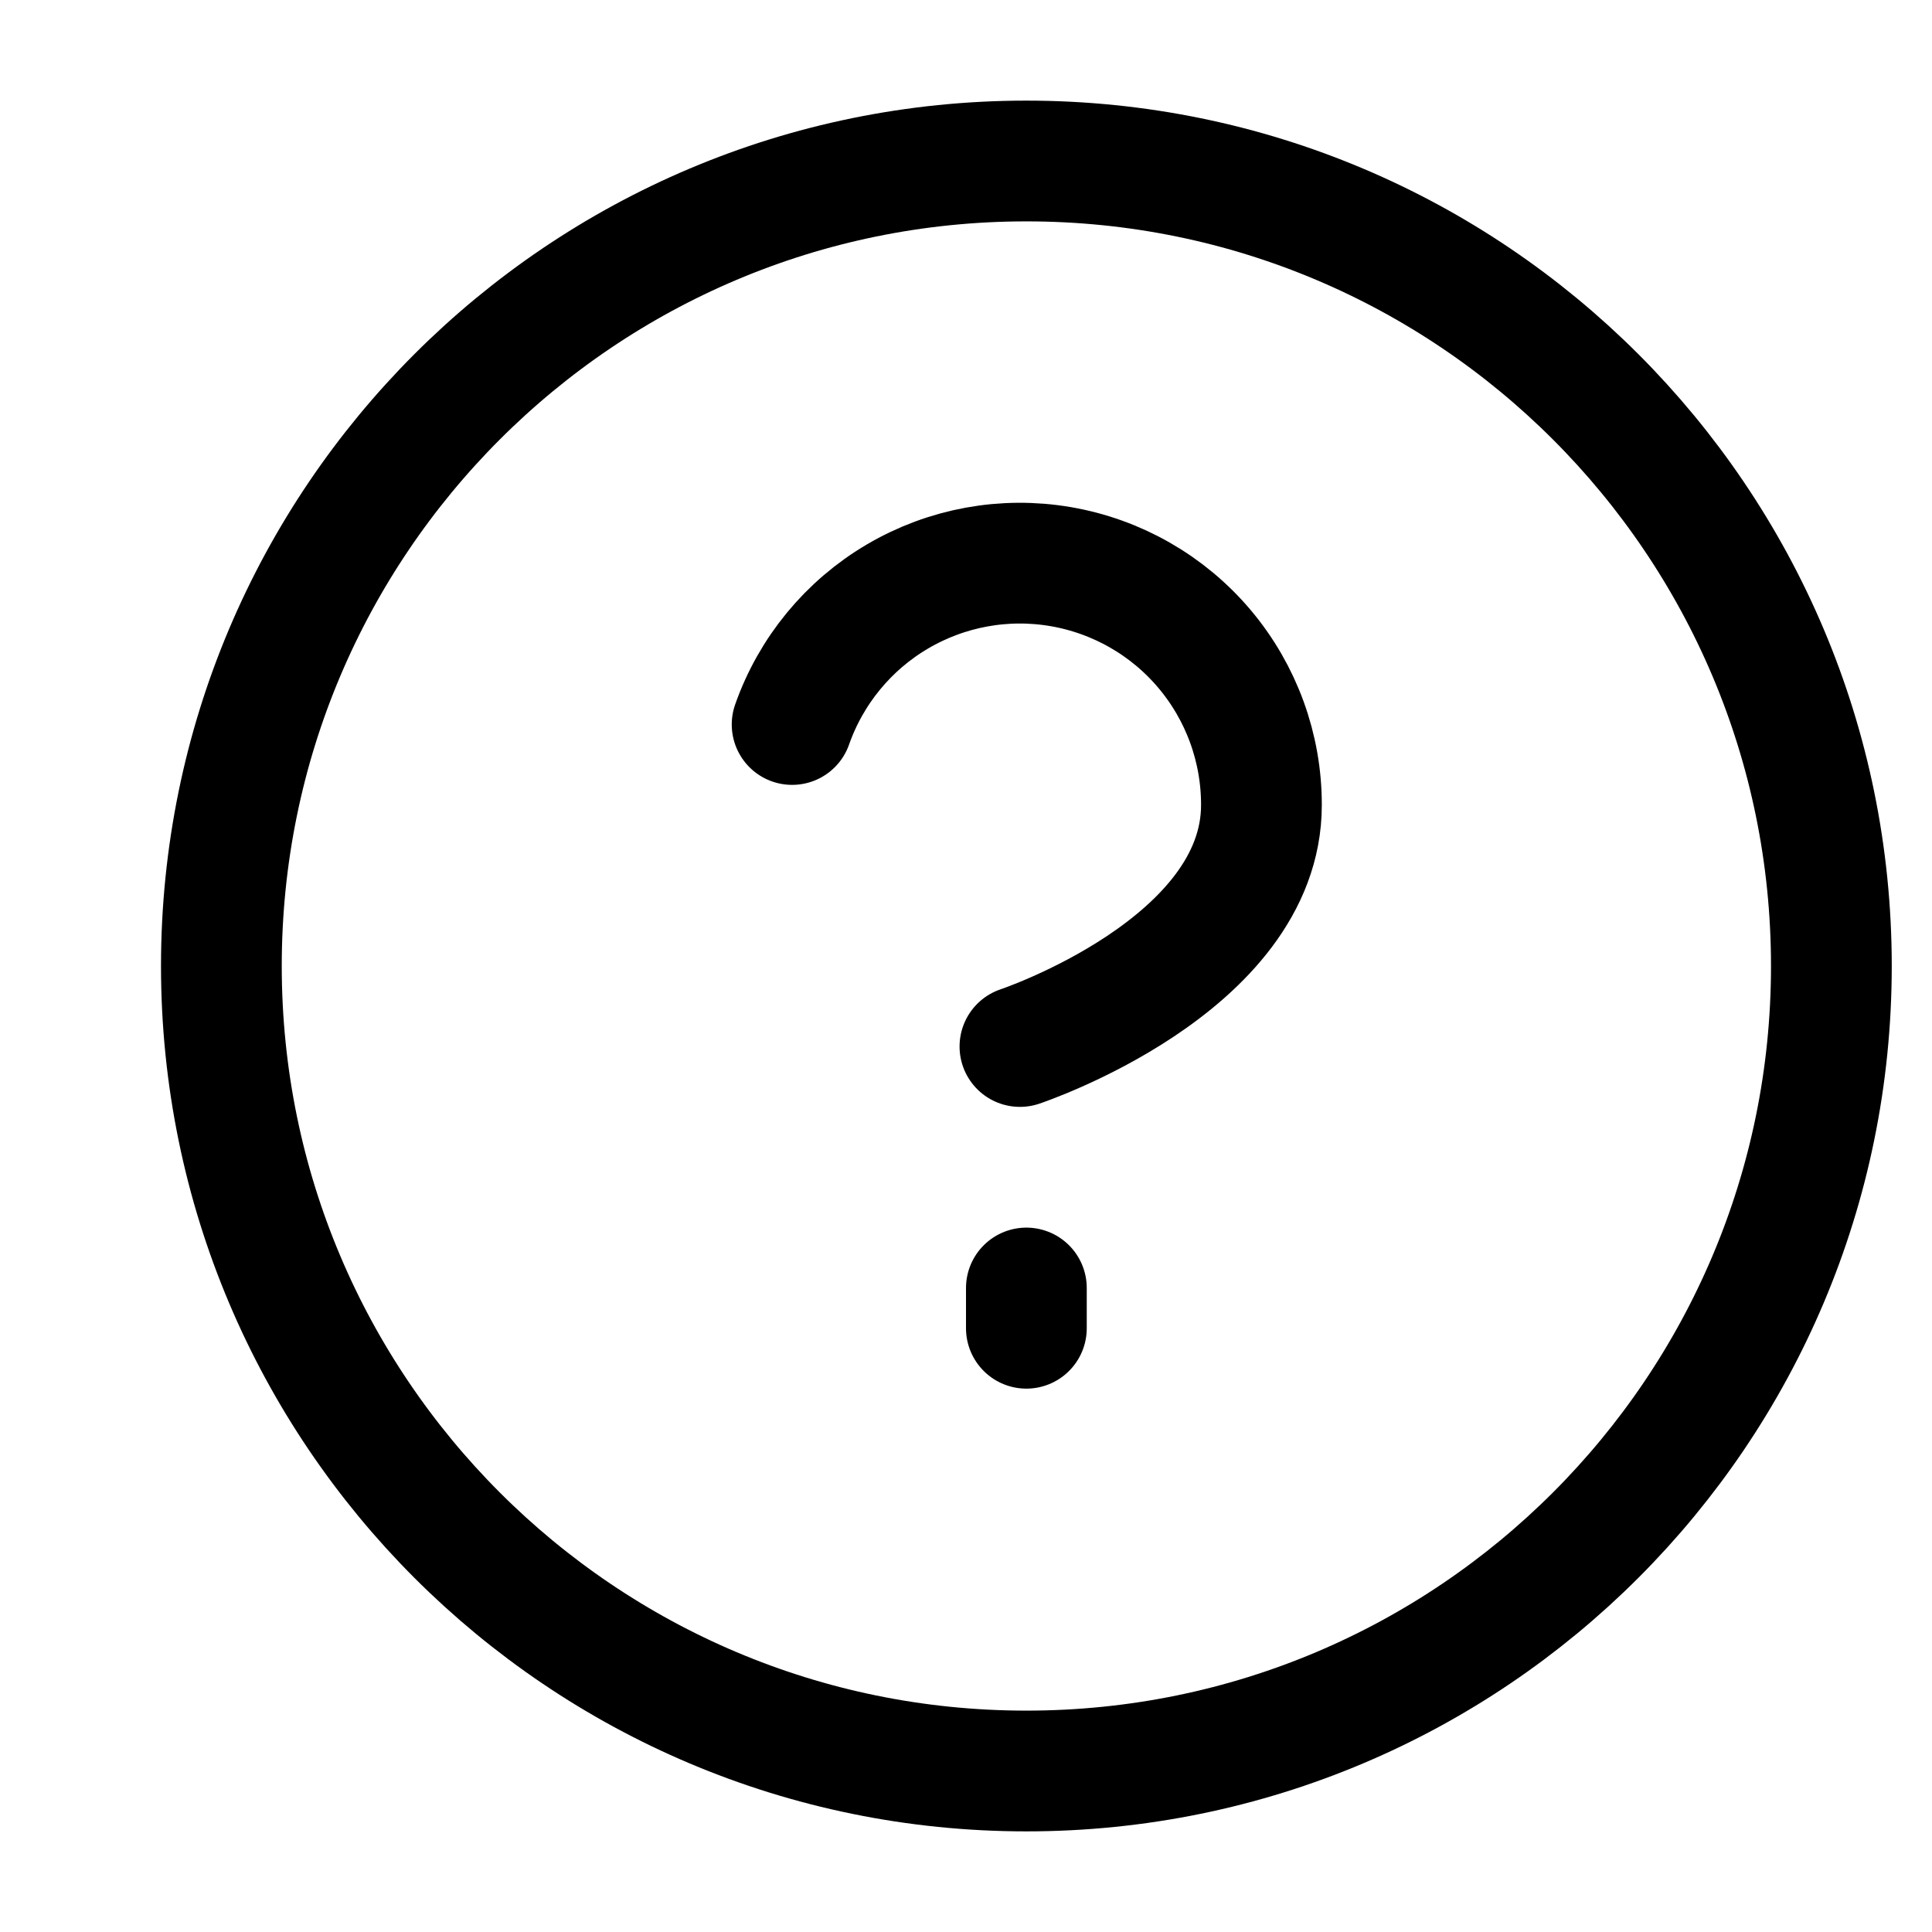 <svg width="20" height="20" viewBox="0 0 24 24" fill="none" xmlns="http://www.w3.org/2000/svg">
<g id="Icon/Help">
<path id="Vector" d="M12.75 22C18.273 22 22.75 17.523 22.75 12C22.75 6.477 18.273 2 12.75 2C7.227 2 2.75 6.477 2.75 12C2.75 17.523 7.227 22 12.75 22Z" stroke="#000000" stroke-width="1.5" stroke-linecap="round" stroke-linejoin="round"/>
<path id="Vector_2" d="M9.84 9C10.075 8.332 10.539 7.768 11.15 7.409C11.761 7.05 12.479 6.919 13.177 7.039C13.875 7.159 14.509 7.522 14.965 8.064C15.421 8.606 15.671 9.292 15.67 10C15.67 12 12.67 13 12.67 13" stroke="#000000" stroke-width="1.5" stroke-linecap="round" stroke-linejoin="round"/>
<path id="Vector 2" d="M12.75 16V16.5" stroke="#000000" stroke-width="1.5" stroke-linecap="round" stroke-linejoin="round"/>
</g>
</svg>

